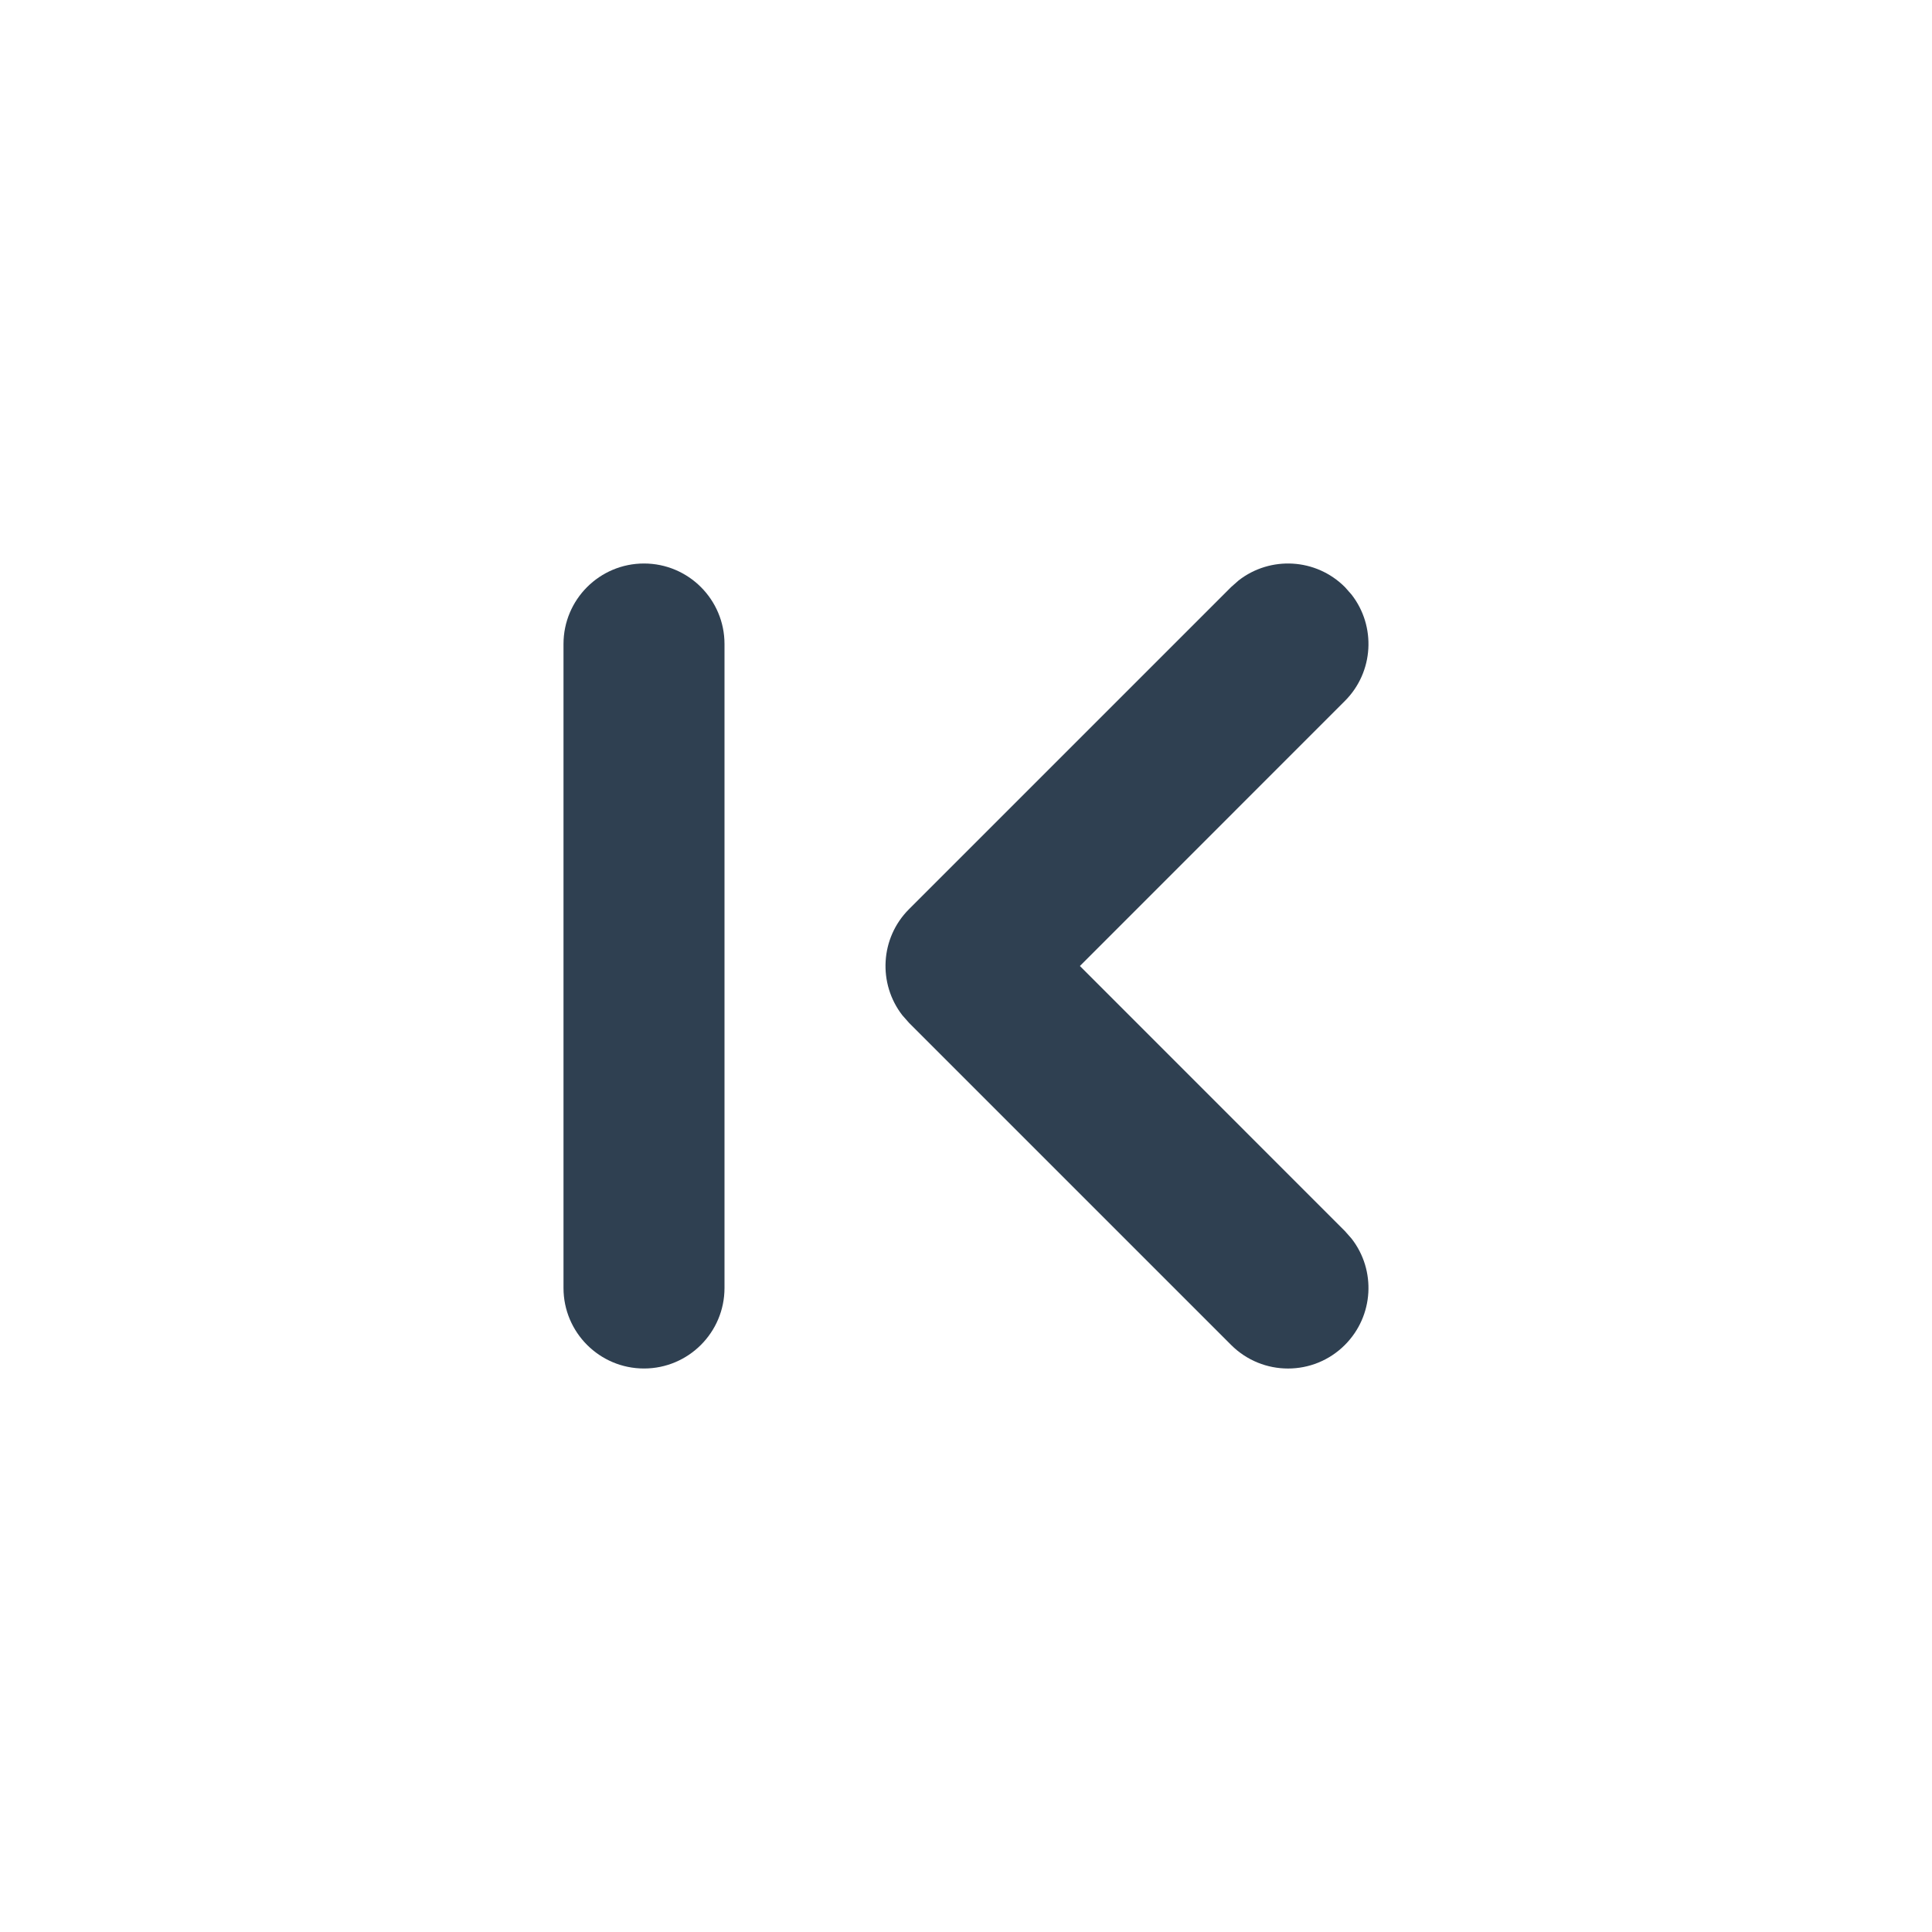<svg width="24" height="24" viewBox="0 0 24 24" fill="none" xmlns="http://www.w3.org/2000/svg">
<path d="M8 7C8.552 7 9 7.448 9 8V16C9 16.552 8.552 17 8 17C7.448 17 7 16.552 7 16V8C7 7.448 7.448 7 8 7Z" fill="#2F4051"/>
<path d="M15.387 7.21C15.779 6.905 16.346 6.932 16.707 7.293L16.79 7.387C17.095 7.779 17.067 8.347 16.707 8.707L13.415 12L16.707 15.293L16.79 15.387C17.095 15.779 17.067 16.346 16.707 16.707C16.317 17.098 15.684 17.098 15.293 16.707L11.293 12.707L11.21 12.613C10.905 12.221 10.932 11.653 11.293 11.293L15.293 7.293L15.387 7.21Z" fill="#2F4051"/>
</svg>
